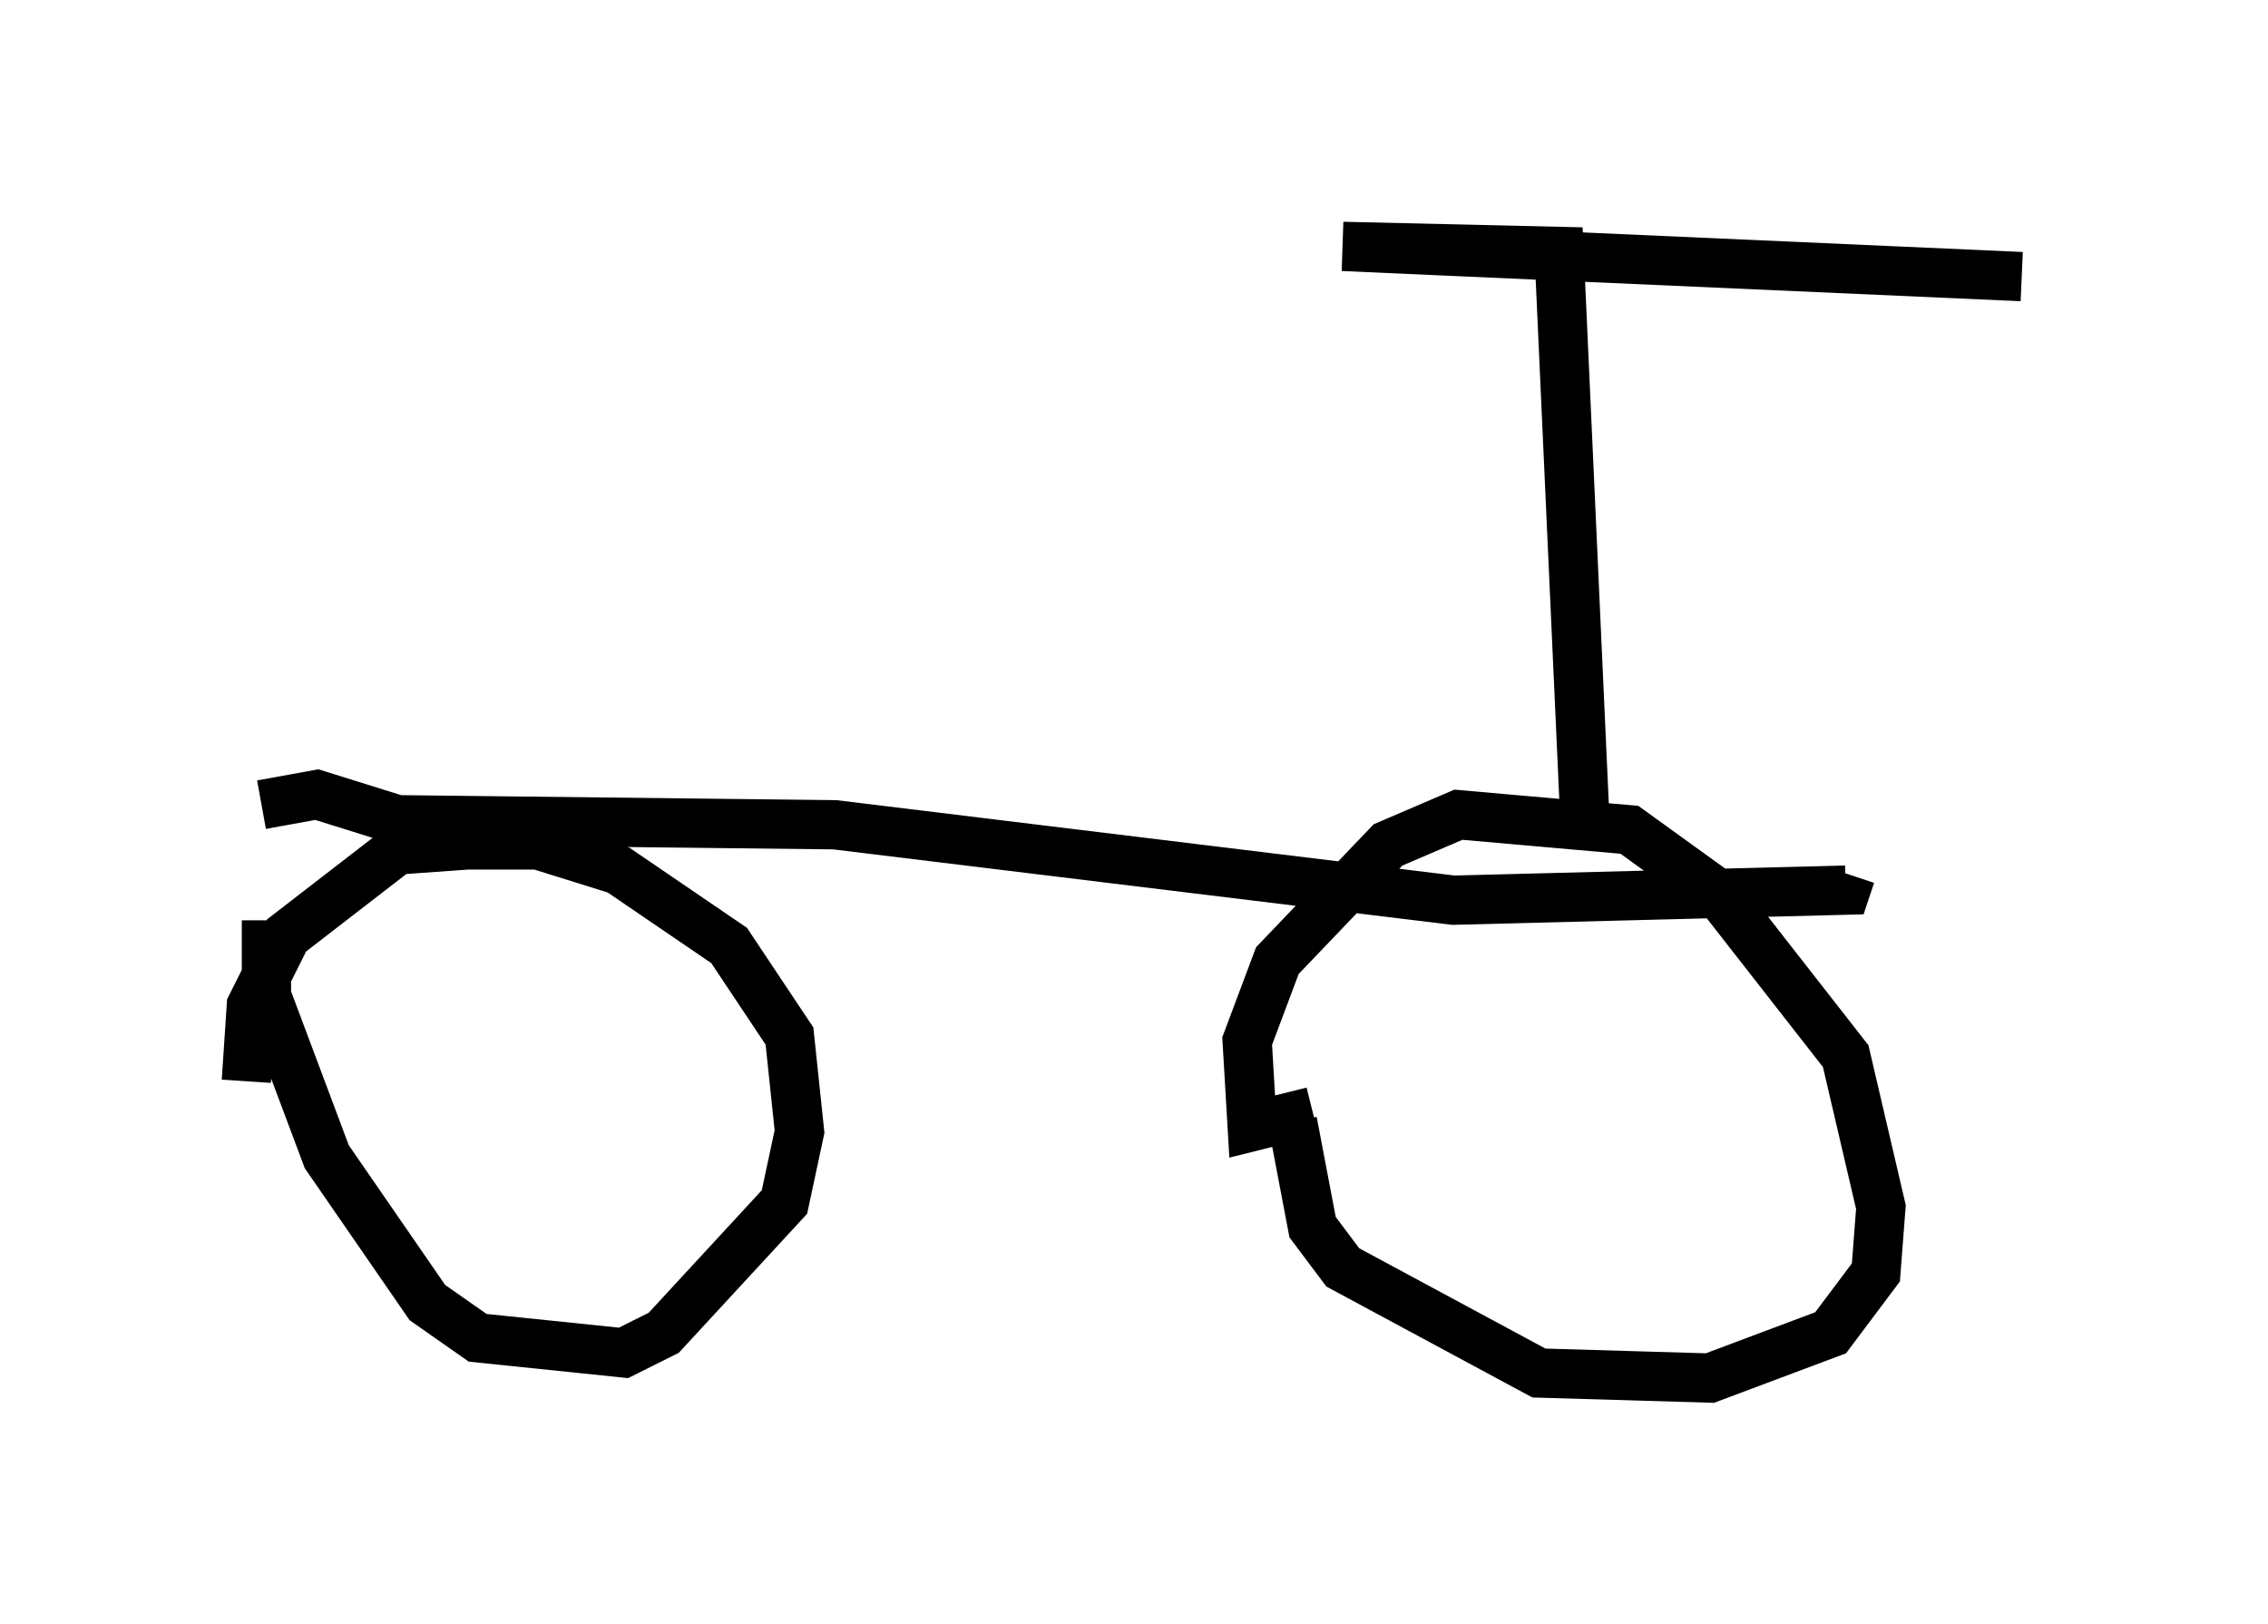 <?xml version="1.0" encoding="utf-8" ?>
<svg baseProfile="full" height="32.969" version="1.1" width="46.036" xmlns="http://www.w3.org/2000/svg" xmlns:ev="http://www.w3.org/2001/xml-events" xmlns:xlink="http://www.w3.org/1999/xlink"><defs /><rect fill="white" height="32.969" width="46.036" x="0" y="0" /><path d="M5.408, 23.273 m-0.408, -1.327 l0.102, -1.531 0.715, -1.429 l2.246, -1.735 1.429, -0.102 l1.429, 0.0 1.633, 0.51 l2.246, 1.531 1.225, 1.838 l0.204, 1.94 -0.306, 1.429 l-2.45, 2.654 -0.817, 0.408 l-2.96, -0.306 -1.021, -0.715 l-2.042, -2.96 -1.225, -3.267 l0.0, -1.531 m21.234, 3.879 l-1.225, 0.306 -0.102, -1.735 l0.613, -1.633 2.246, -2.348 l1.429, -0.613 3.471, 0.306 l1.838, 1.327 2.552, 3.267 l0.715, 3.063 -0.102, 1.327 l-0.919, 1.225 -2.45, 0.919 l-3.471, -0.102 -3.981, -2.144 l-0.613, -0.817 -0.408, -2.144 m-20.927, -6.431 l1.123, -0.204 1.633, 0.51 l8.881, 0.102 12.556, 1.531 l7.963, -0.204 0.102, -0.306 m-5.41, -1.429 l-0.51, -11.229 -4.39, -0.102 l13.781, 0.613 m-22.969, 10.923 " fill="none" stroke="black" stroke-width="1" /></svg>